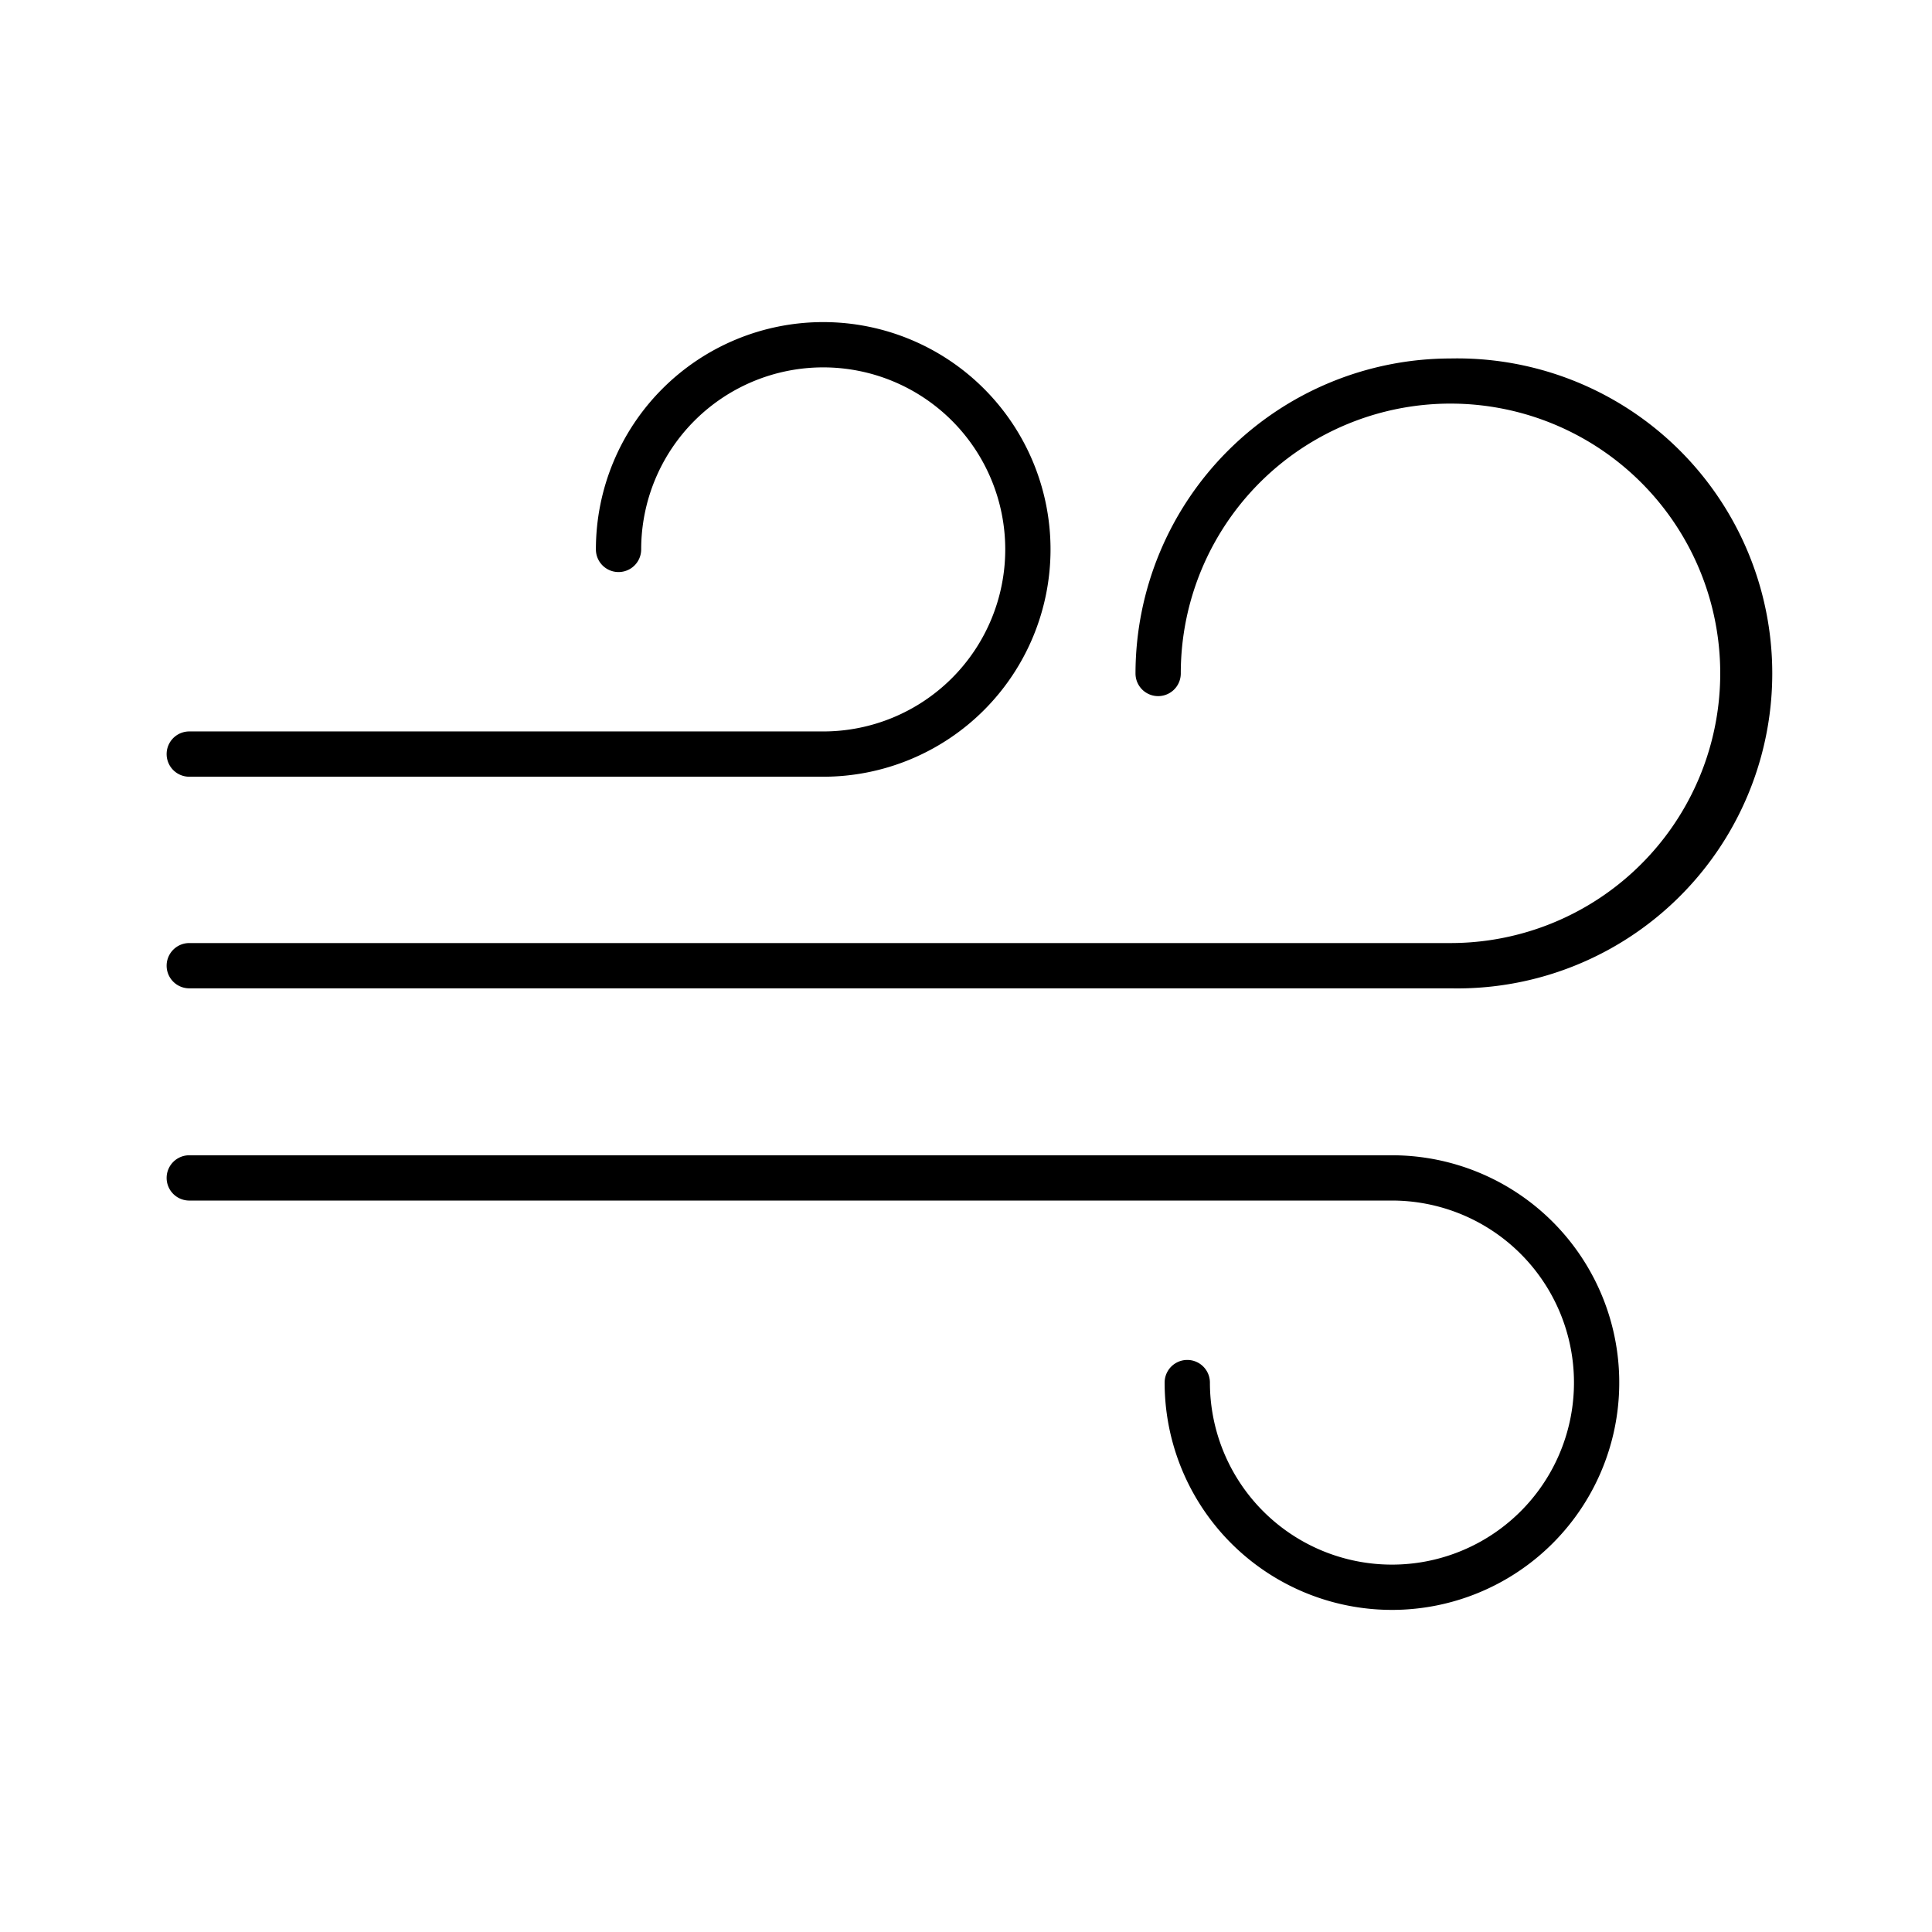 <svg id="Layer_1" data-name="Layer 1" xmlns="http://www.w3.org/2000/svg" viewBox="0 0 128 128"><path d="M92.16,76.54H12.54a1.5,1.5,0,0,0,0,3H92.16a12.06,12.06,0,1,1-12,12.06,1.5,1.5,0,0,0-3,0,15.06,15.06,0,1,0,15-15.06Z"/><path d="M96.09,23.75A20.89,20.89,0,0,0,75.23,44.62a1.5,1.5,0,0,0,3,0A17.87,17.87,0,1,1,96.09,62.48H12.54a1.5,1.5,0,1,0,0,3H96.09a20.87,20.87,0,1,0,0-41.73Z"/><path d="M12.54,51.46h42A15.06,15.06,0,1,0,39.48,36.4a1.5,1.5,0,0,0,3,0A12.06,12.06,0,1,1,54.54,48.46h-42a1.5,1.5,0,0,0,0,3Z"/></svg>